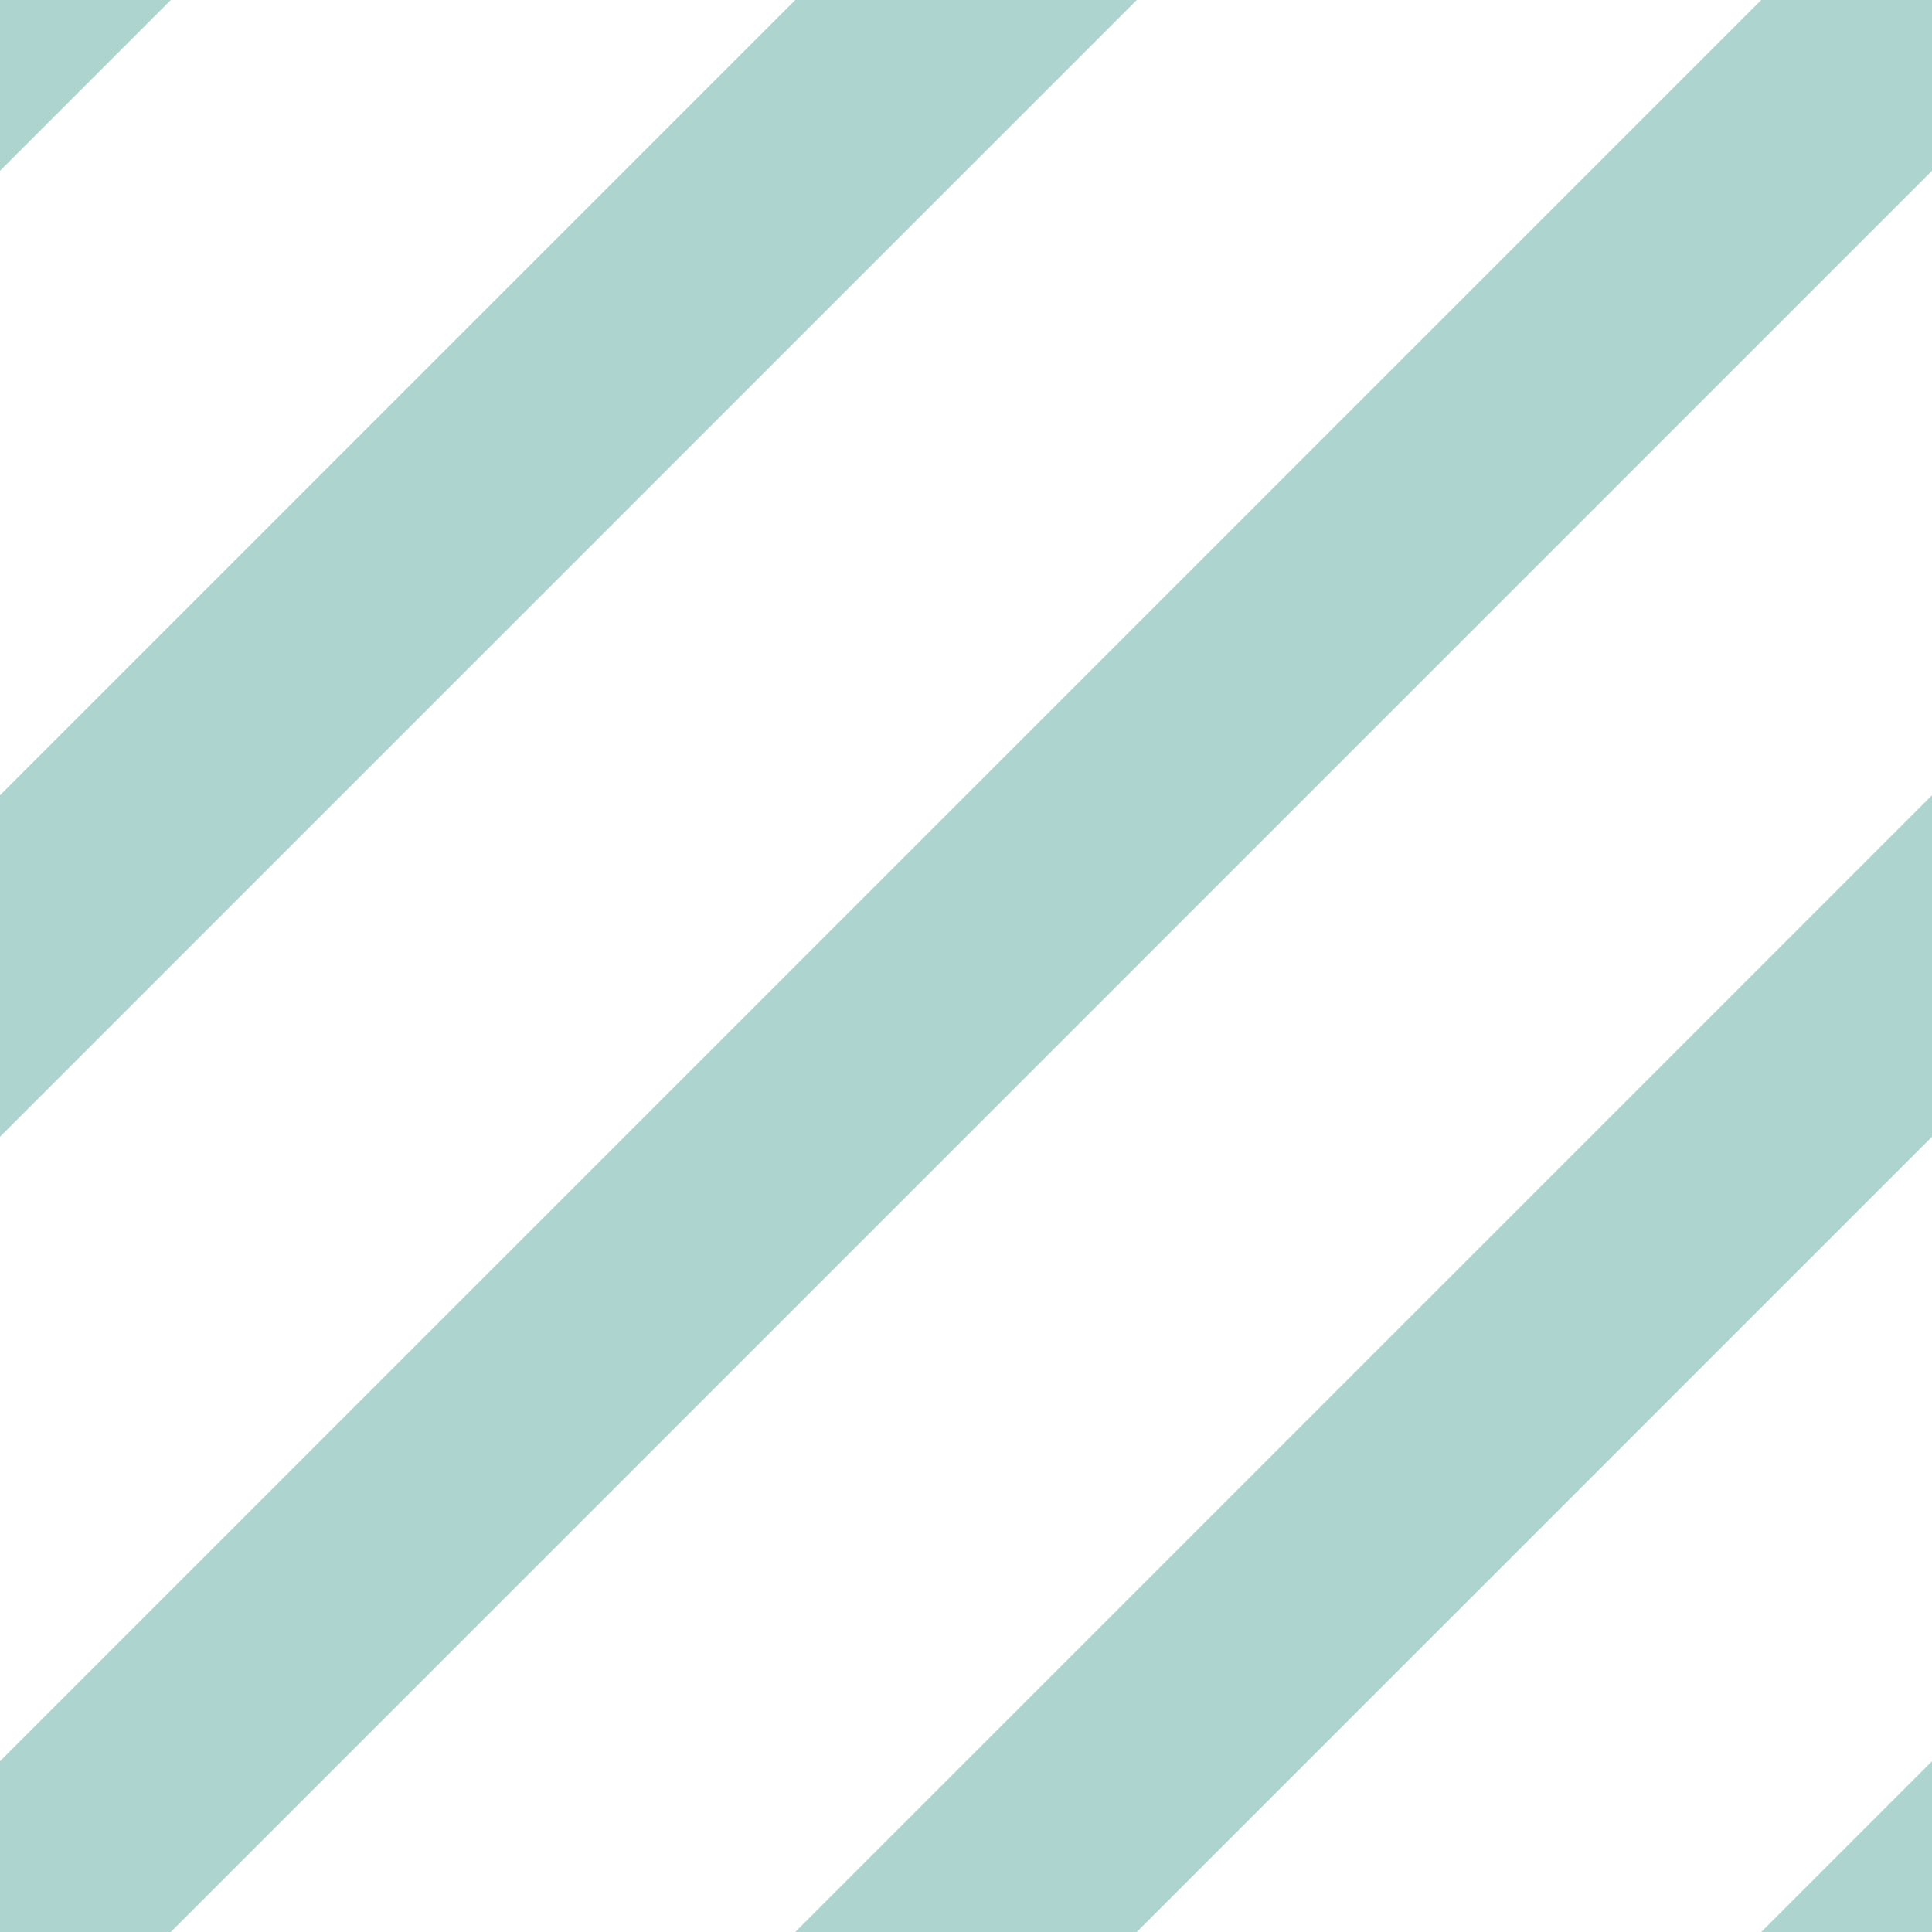 <?xml version="1.0" encoding="UTF-8"?><svg id="Capa_1" xmlns="http://www.w3.org/2000/svg" viewBox="0 0 24 24"><rect width="24" height="24" style="fill:none;"/><path d="m0,24L24,0" style="fill:none; stroke:rgba(0,120,105,.32); stroke-width:3px;"/><path d="m3,33L27,9" style="fill:none; stroke:rgba(0,120,105,.32); stroke-width:3px;"/><path d="m6,42l24-24" style="fill:none; stroke:rgba(0,120,105,.32); stroke-width:3px;"/><path d="m-7,19L17-5" style="fill:none; stroke:rgba(0,120,105,.32); stroke-width:3px;"/><path d="m-7,7l24-24" style="fill:none; stroke:rgba(0,120,105,.32); stroke-width:3px;"/></svg>